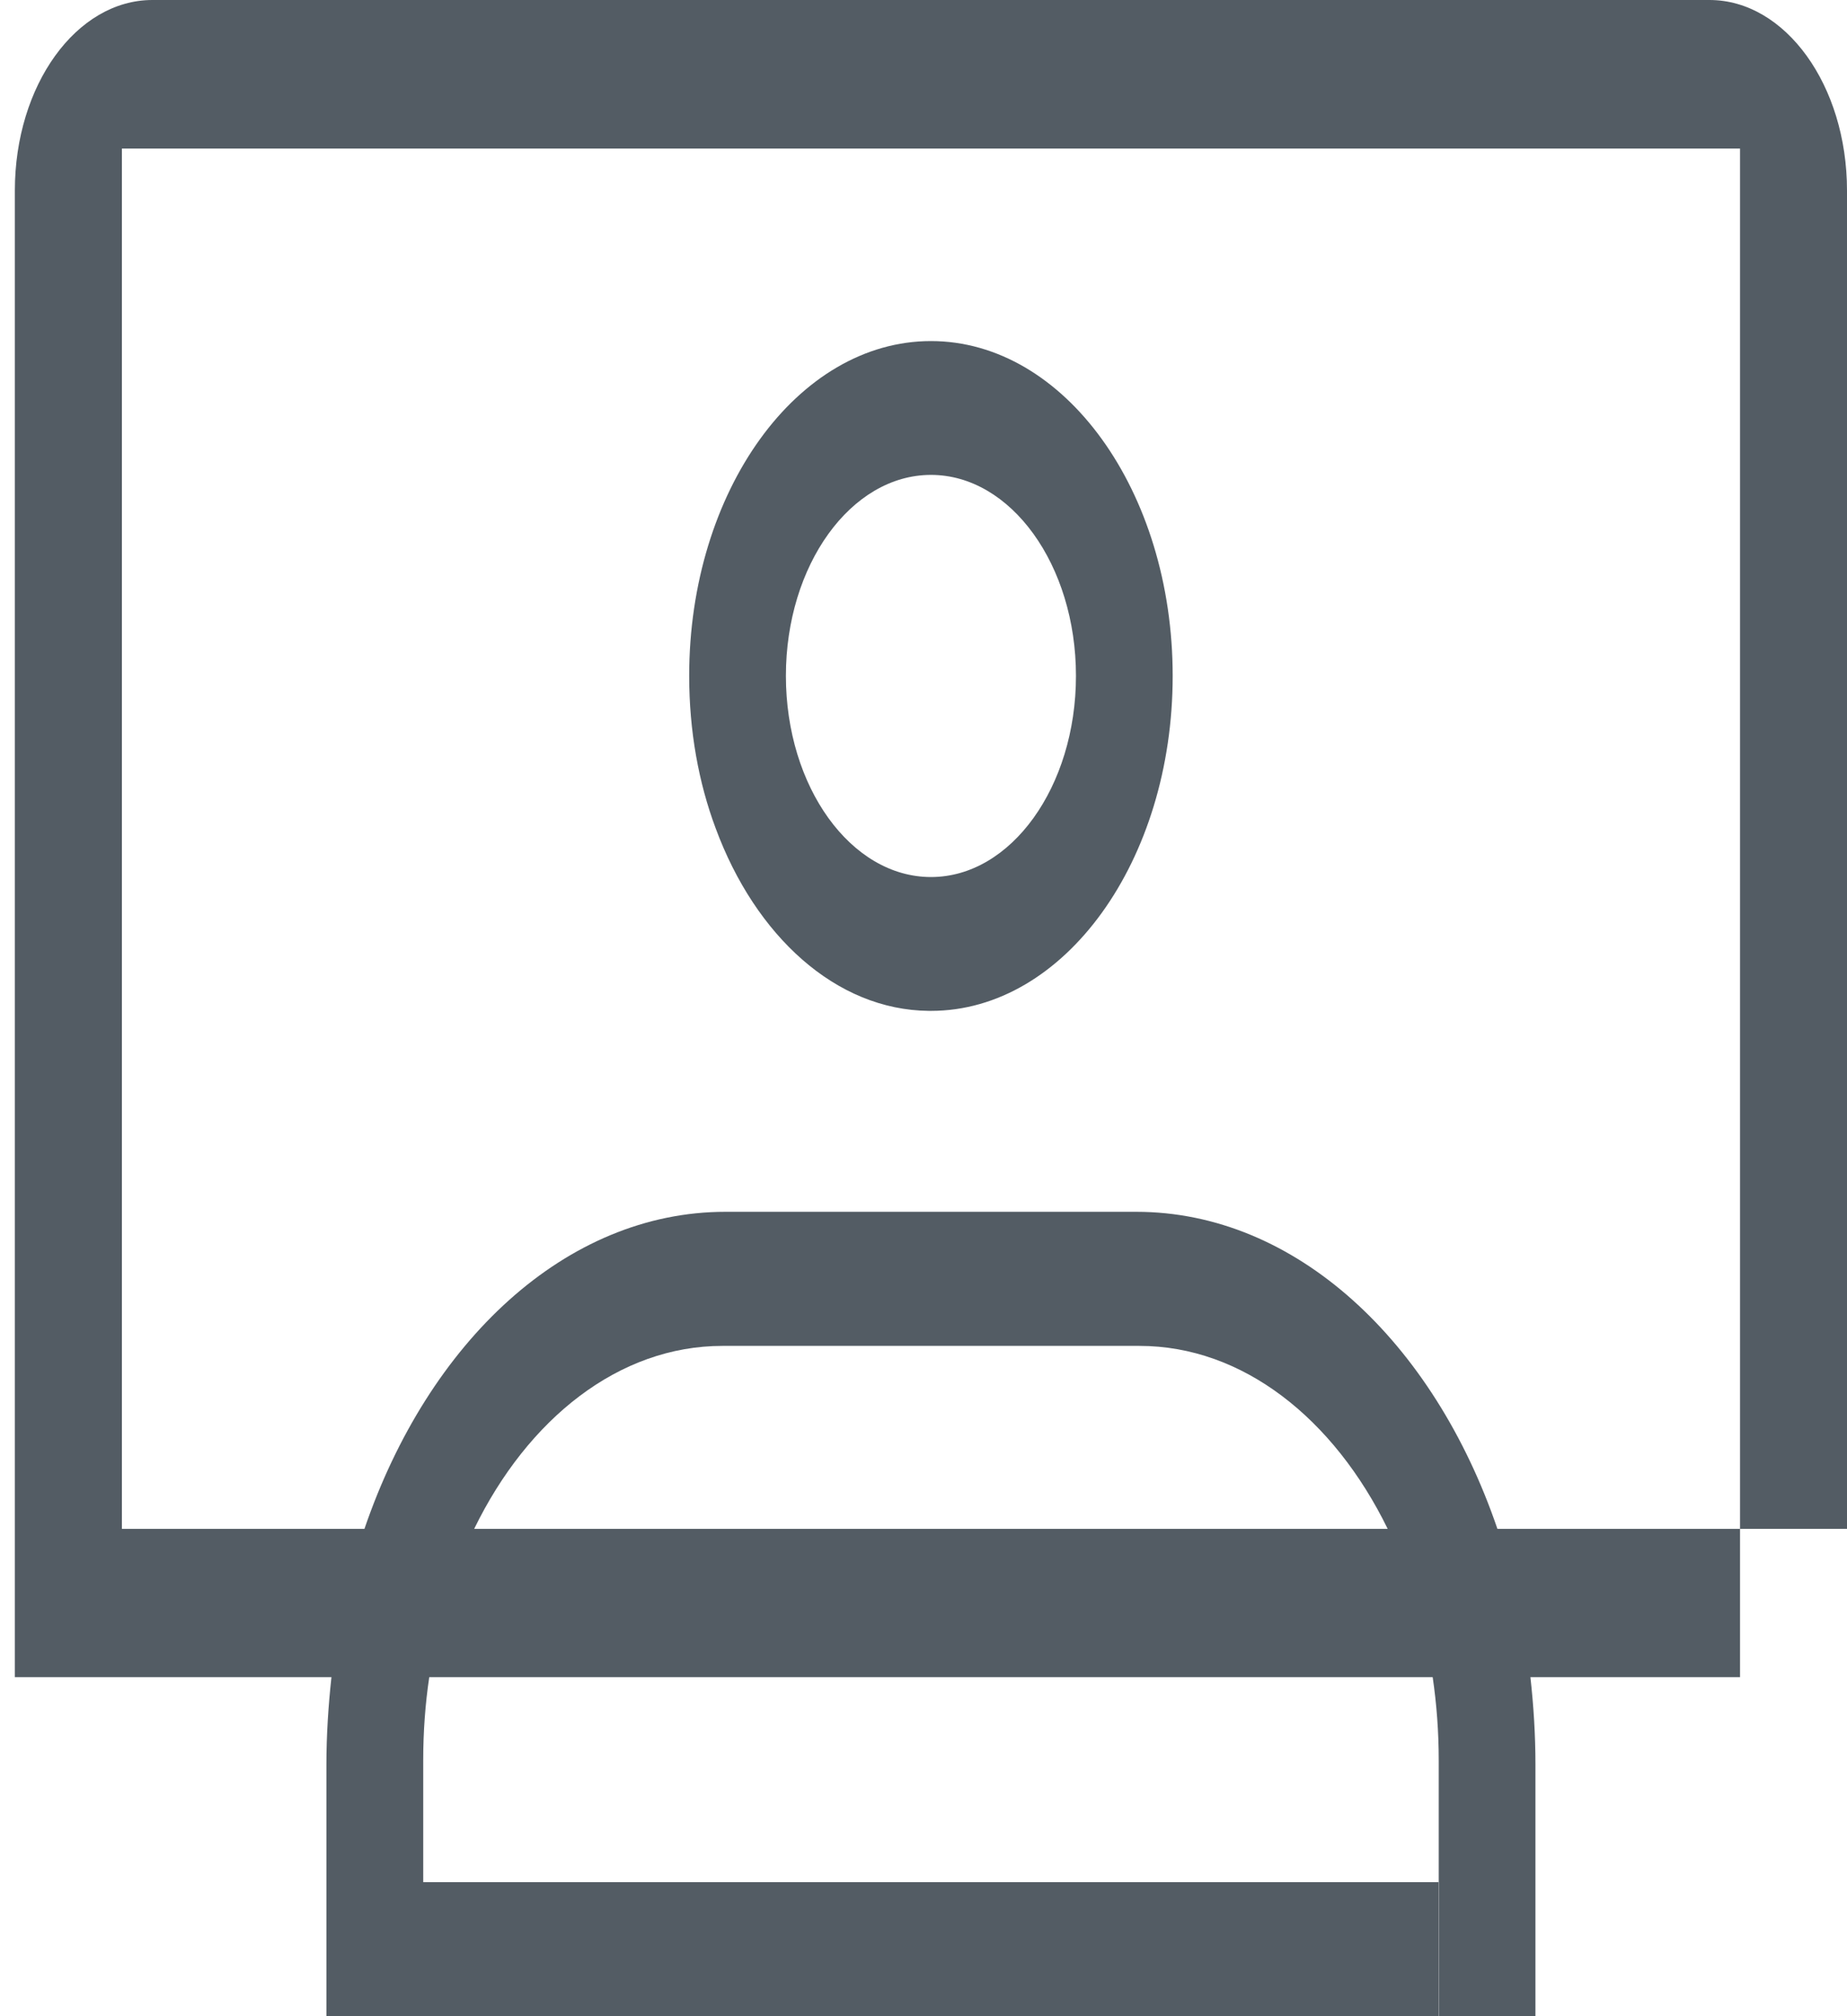 <svg width="22" height="24" viewBox="0 0 22 24" fill="none" xmlns="http://www.w3.org/2000/svg">
<path d="M11.089 4.06C9.498 4.06 8.209 5.846 8.209 8.045C8.209 8.7 8.321 9.317 8.525 9.861C8.998 11.14 9.956 12.023 11.064 12.033H11.089C12.679 12.033 13.968 10.247 13.968 8.045C13.968 5.846 12.679 4.06 11.089 4.06ZM11.089 10.44C10.135 10.44 9.361 9.365 9.361 8.045C9.361 6.728 10.135 5.653 11.089 5.653C12.042 5.653 12.816 6.728 12.816 8.045C12.816 9.365 12.042 10.44 11.089 10.44Z" fill="#535C64"/>
<path d="M20.362 0H1.815C0.909 0 0.177 1.017 0.177 2.268V19.964H3.948C3.911 20.305 3.888 20.65 3.888 21.005V24H17.134V22.404H5.041V20.956C5.041 20.615 5.065 20.284 5.113 19.964H17.065C17.112 20.284 17.137 20.615 17.137 20.956V24H18.289V21.005C18.289 20.65 18.267 20.305 18.229 19.964H20.726V18.199H17.836C17.075 15.969 15.434 14.425 13.535 14.425H8.64C6.741 14.425 5.103 15.969 4.341 18.199H1.452V1.768H20.726V18.199H22V2.268C22 1.017 21.266 0 20.362 0ZM8.605 16.021H13.573C14.802 16.021 15.887 16.886 16.529 18.199H5.648C6.288 16.886 7.373 16.021 8.605 16.021Z" fill="#535C64"/>
</svg>
